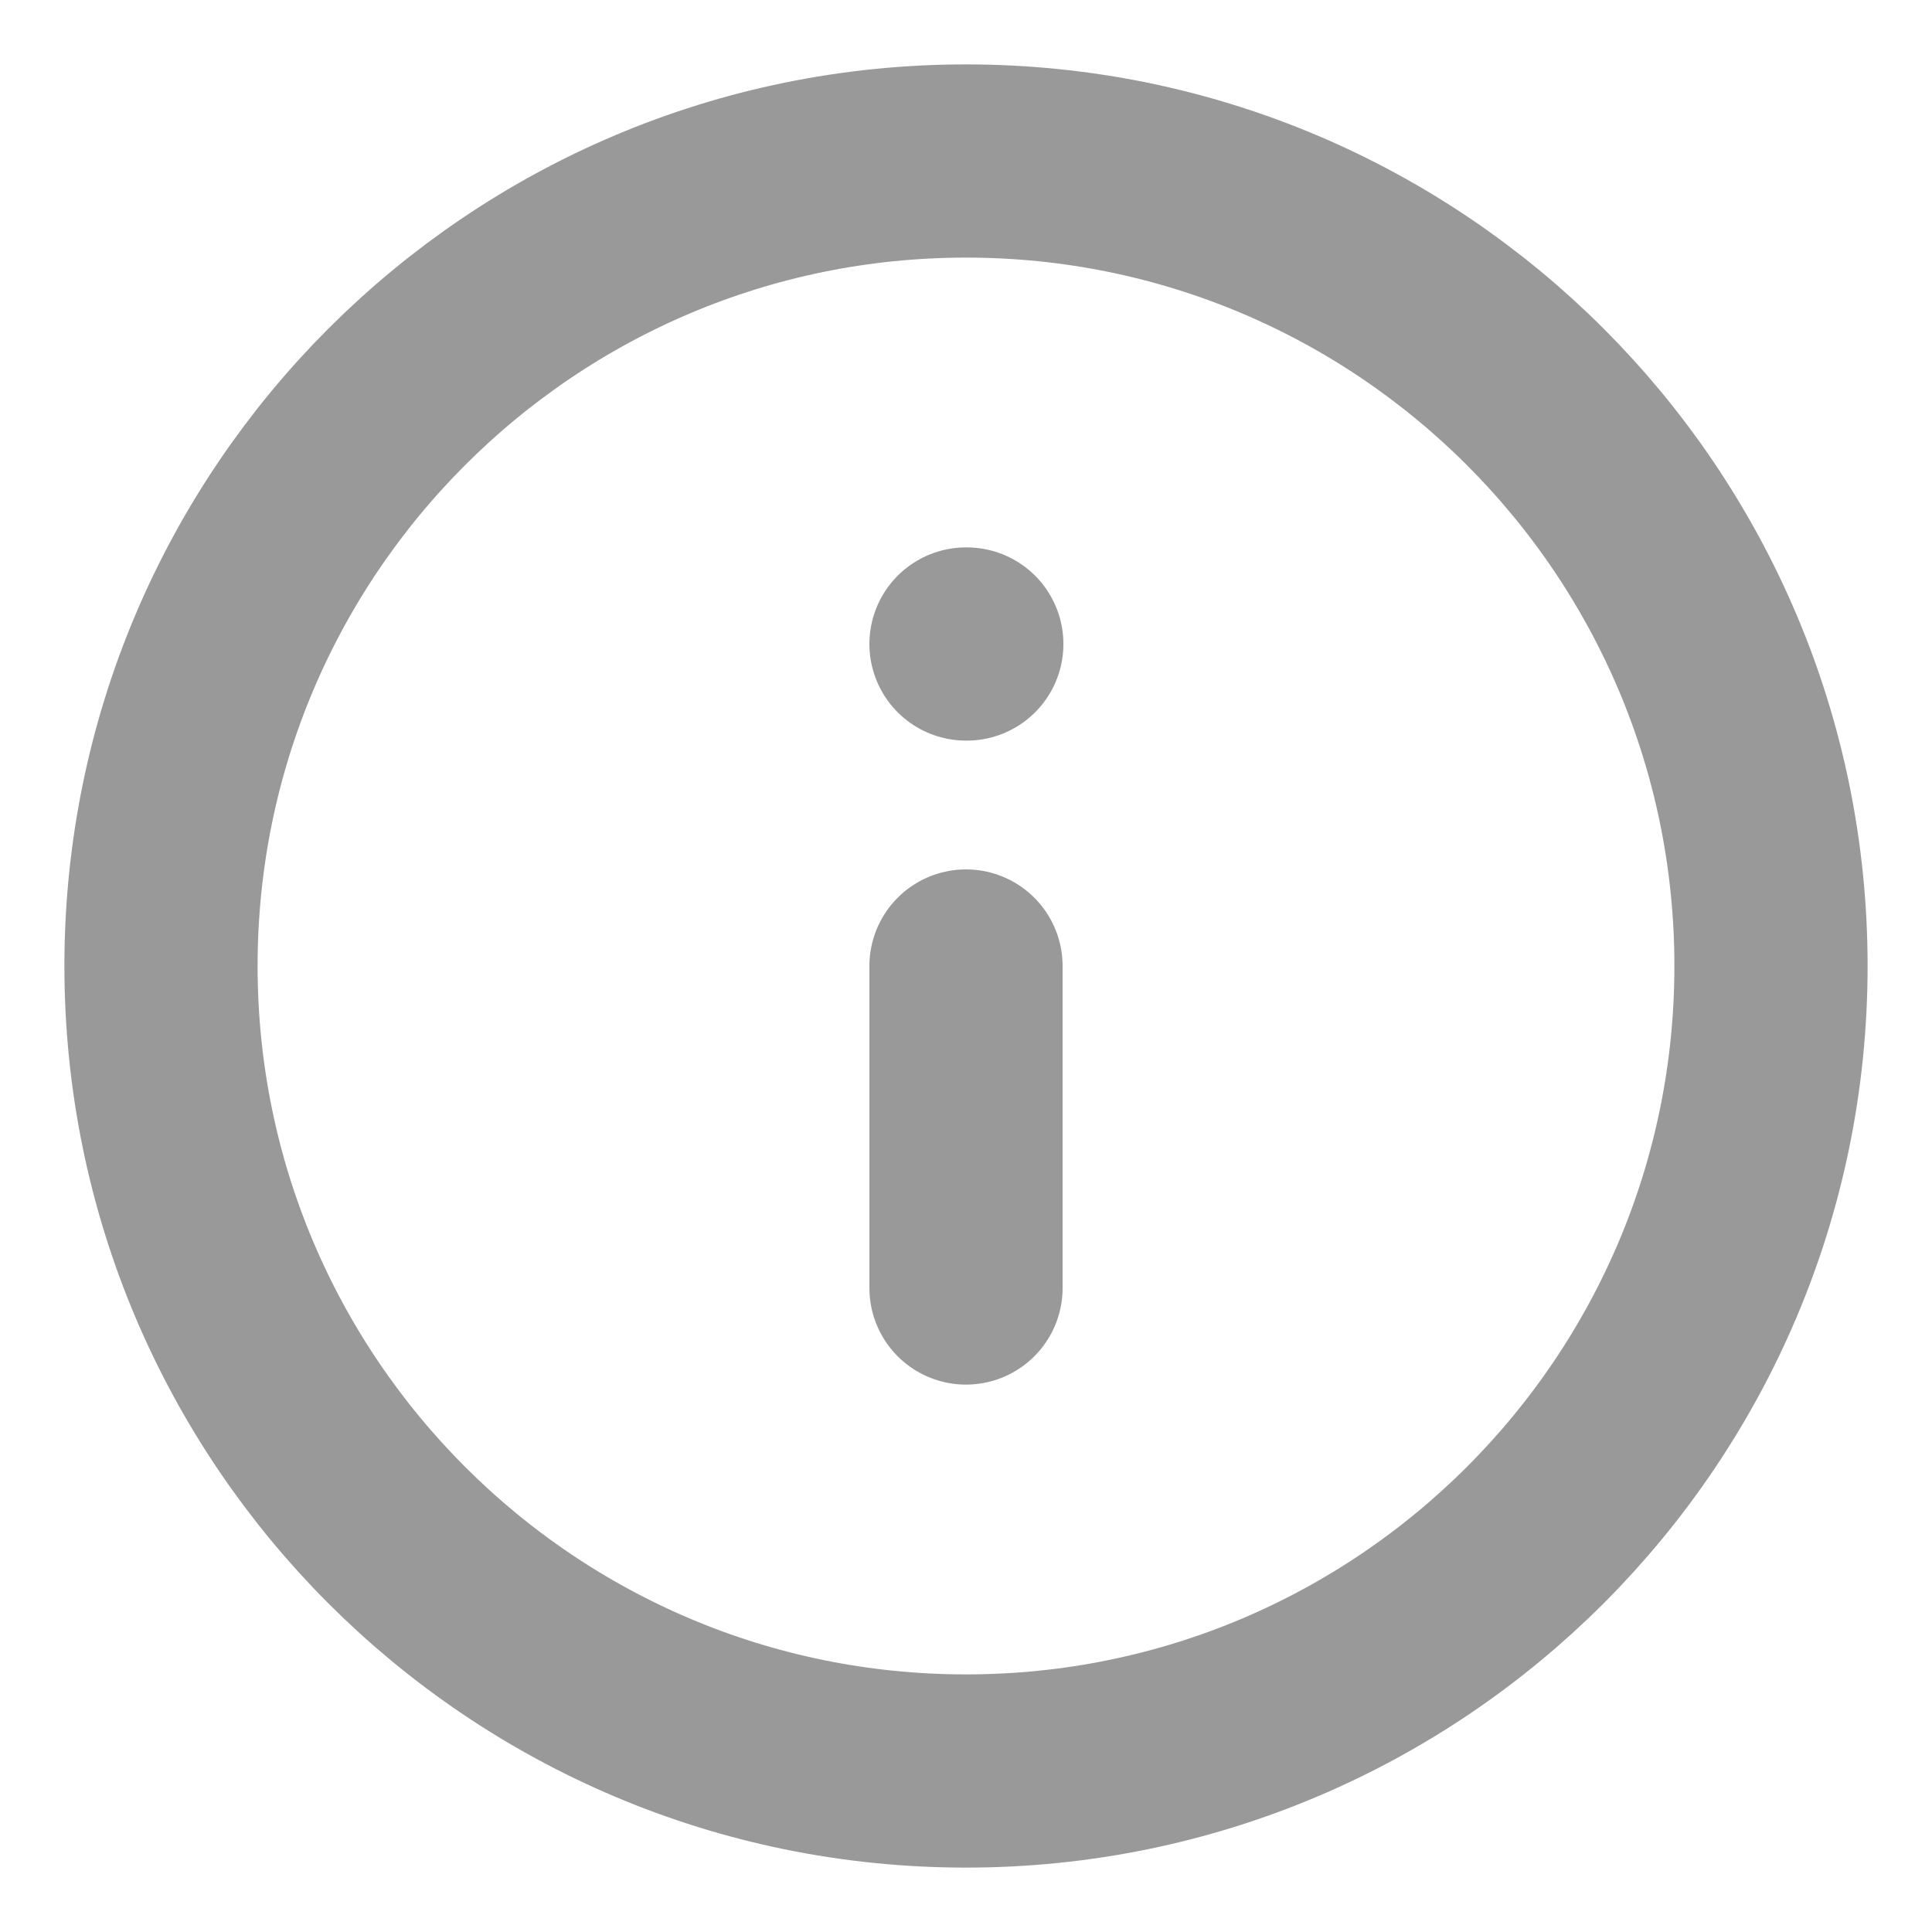<svg width="12" height="12" viewBox="0 0 12 12" fill="none" xmlns="http://www.w3.org/2000/svg">
<path d="M6 11C8.761 11 11 8.761 11 6C11 3.239 8.761 1 6 1C3.239 1 1 3.239 1 6C1 8.761 3.239 11 6 11Z" stroke="#999999" stroke-width="1.2" stroke-linecap="round" stroke-linejoin="round"/>
<path d="M6 8V6" stroke="#999999" stroke-width="1.2" stroke-linecap="round" stroke-linejoin="round"/>
<path d="M6 4H6.005" stroke="#999999" stroke-width="1.2" stroke-linecap="round" stroke-linejoin="round"/>
</svg>
